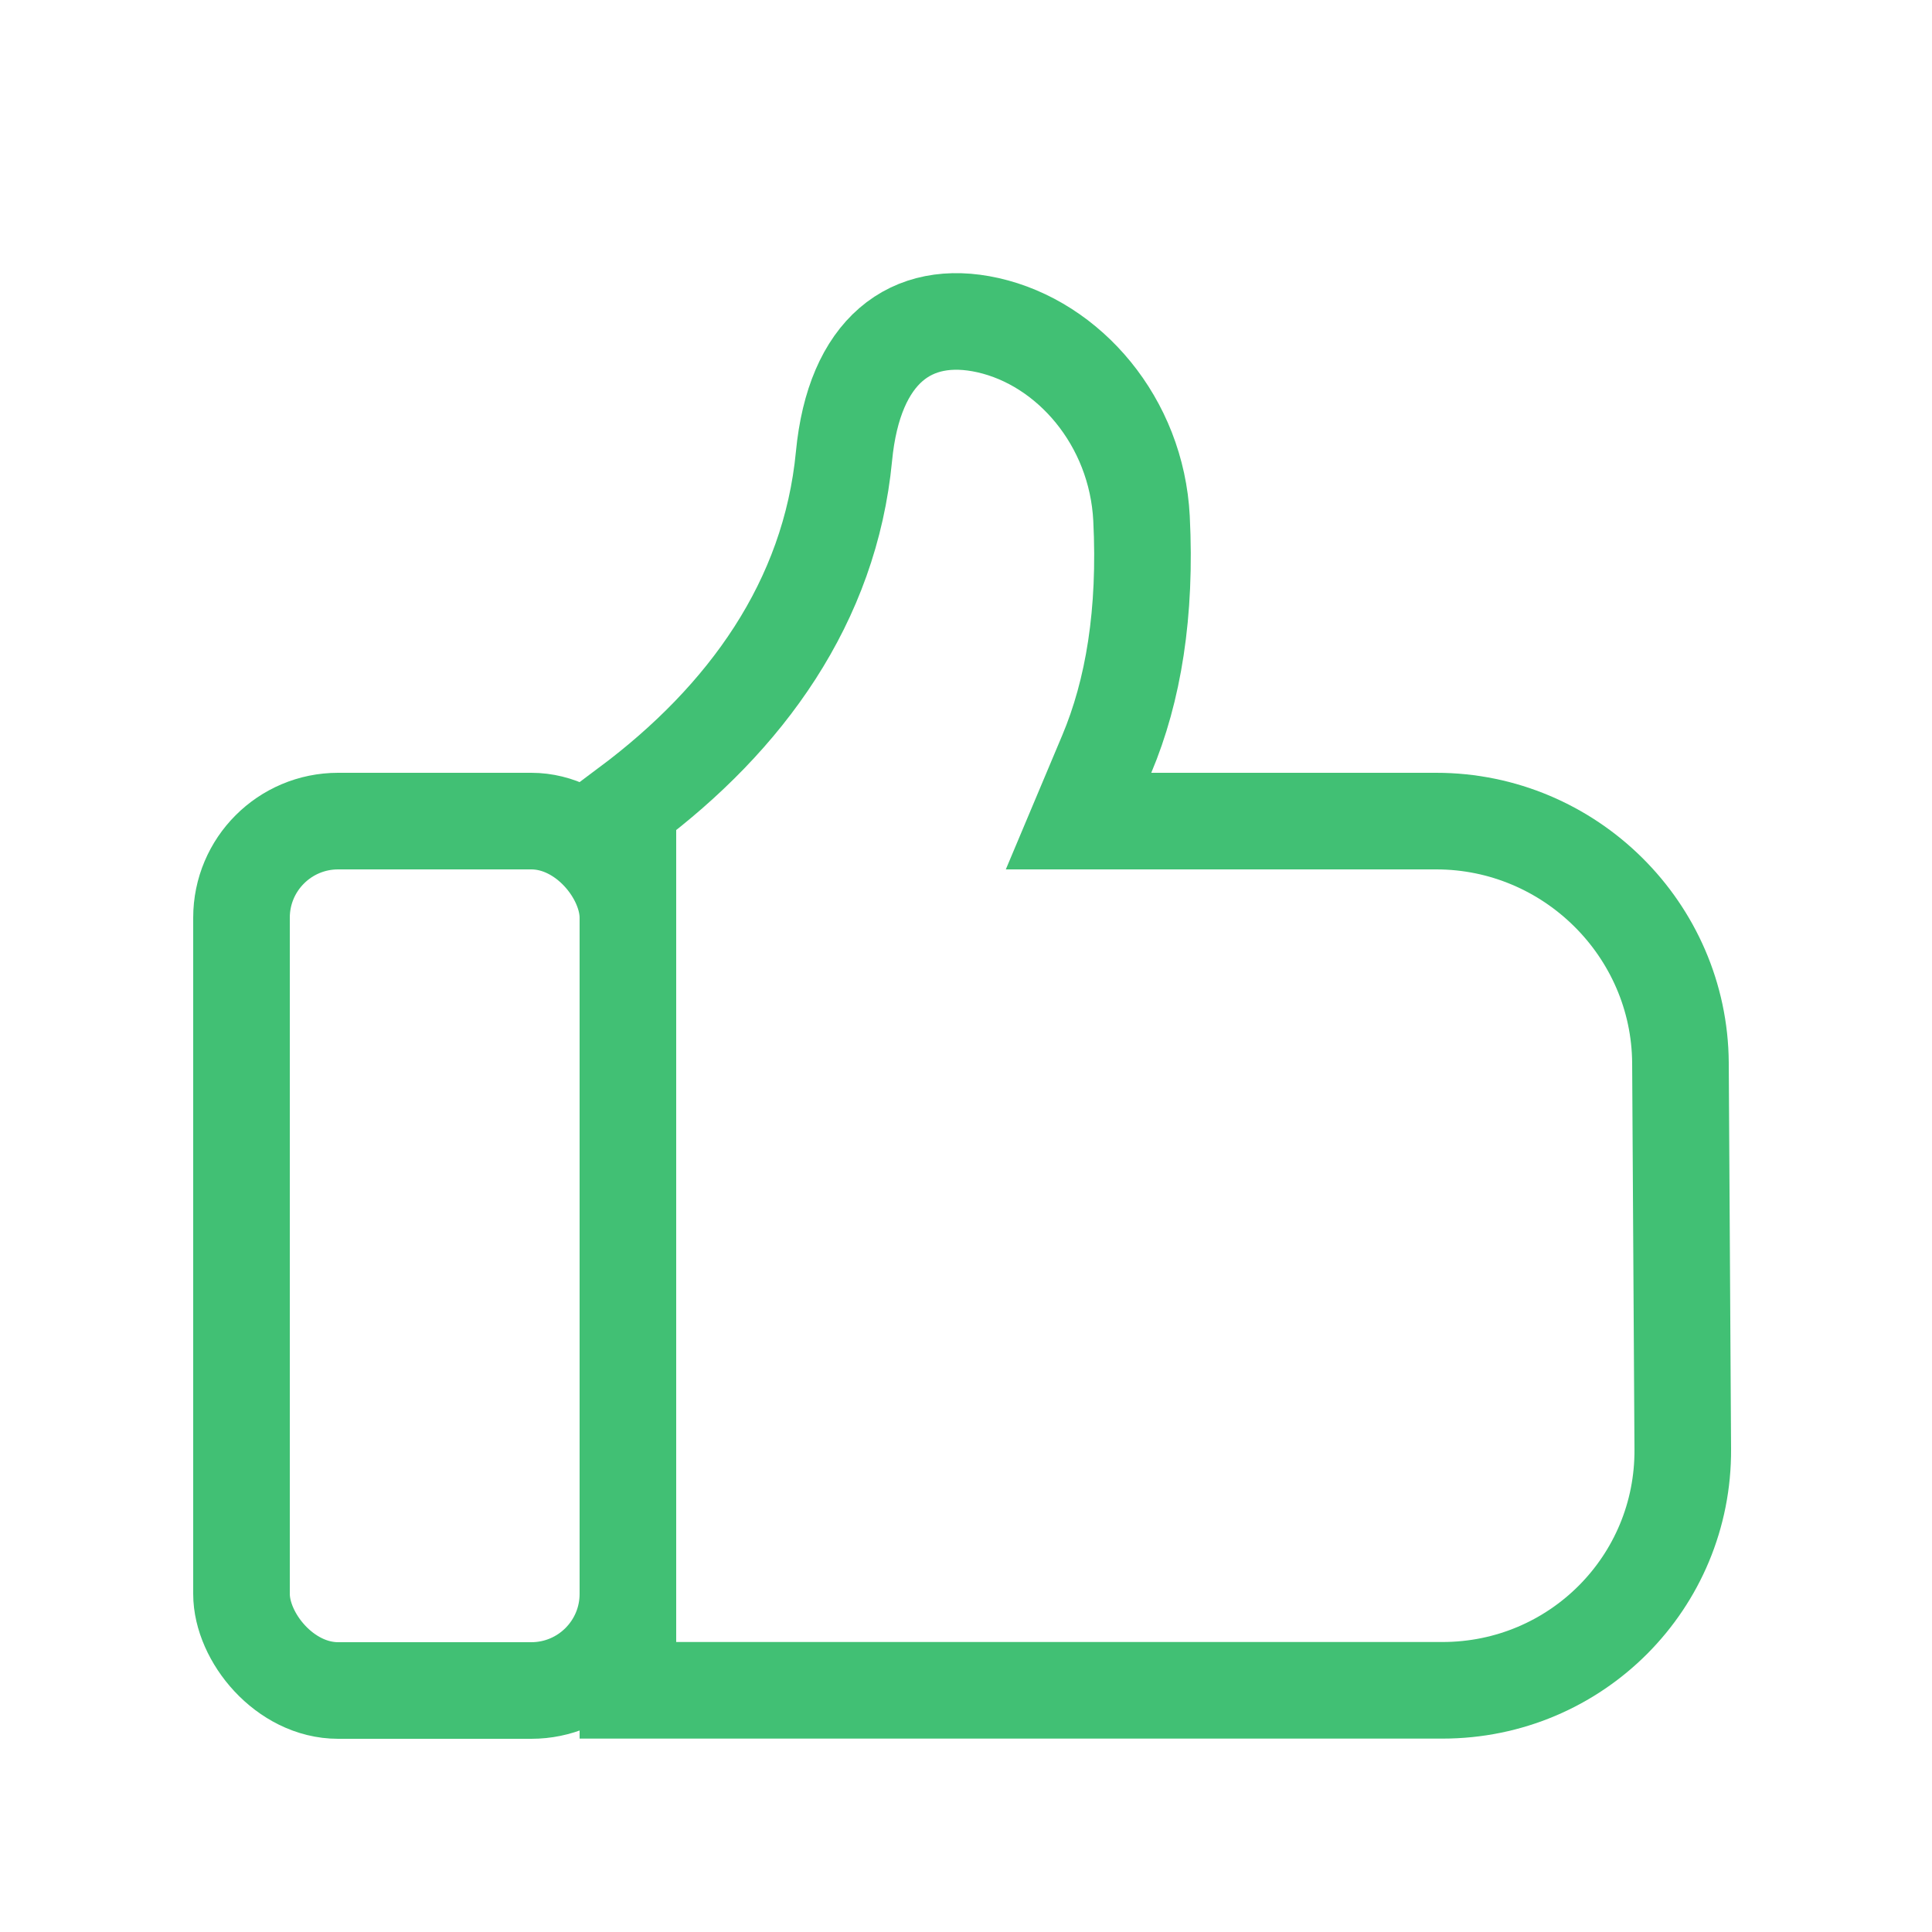 <?xml version="1.0" encoding="UTF-8"?>
<svg width="20px" height="20px" viewBox="0 0 20 20" version="1.1" xmlns="http://www.w3.org/2000/svg"
     xmlns:xlink="http://www.w3.org/1999/xlink">
    <!-- Generator: Sketch 50.2 (55047) - http://www.bohemiancoding.com/sketch -->
    <title>有用</title>
    <desc>Created with Sketch.</desc>
    <defs></defs>
    <g id="Page-1" stroke="none" stroke-width="1" fill="none" fill-rule="evenodd">
        <g id="02-城市页改版-弹层" transform="translate(-384, -2657)" stroke="#41C074">
            <g id="有用" transform="translate(384, 2657)">
                <g id="Group-5" transform="translate(2, 2)">
                    <path d="M4.5,6.347 L4.5,15.498 L12.932,15.498 C14.316,15.498 15.429,14.38 15.42,13.001 L15.396,9.003 C15.387,7.625 14.253,6.5 12.868,6.5 L9.165,6.5 L9.457,5.806 C9.733,5.151 9.866,4.345 9.817,3.367 C9.766,2.365 9.067,1.555 8.227,1.366 C7.433,1.188 6.842,1.627 6.737,2.723 C6.592,4.231 5.723,5.434 4.5,6.347 Z"
                          id="Combined-Shape"></path>
                    <rect id="Rectangle-2" x="0.5" y="6.5" width="4" height="9" rx="1"></rect>
                </g>
            </g>
        </g>
    </g>
</svg>